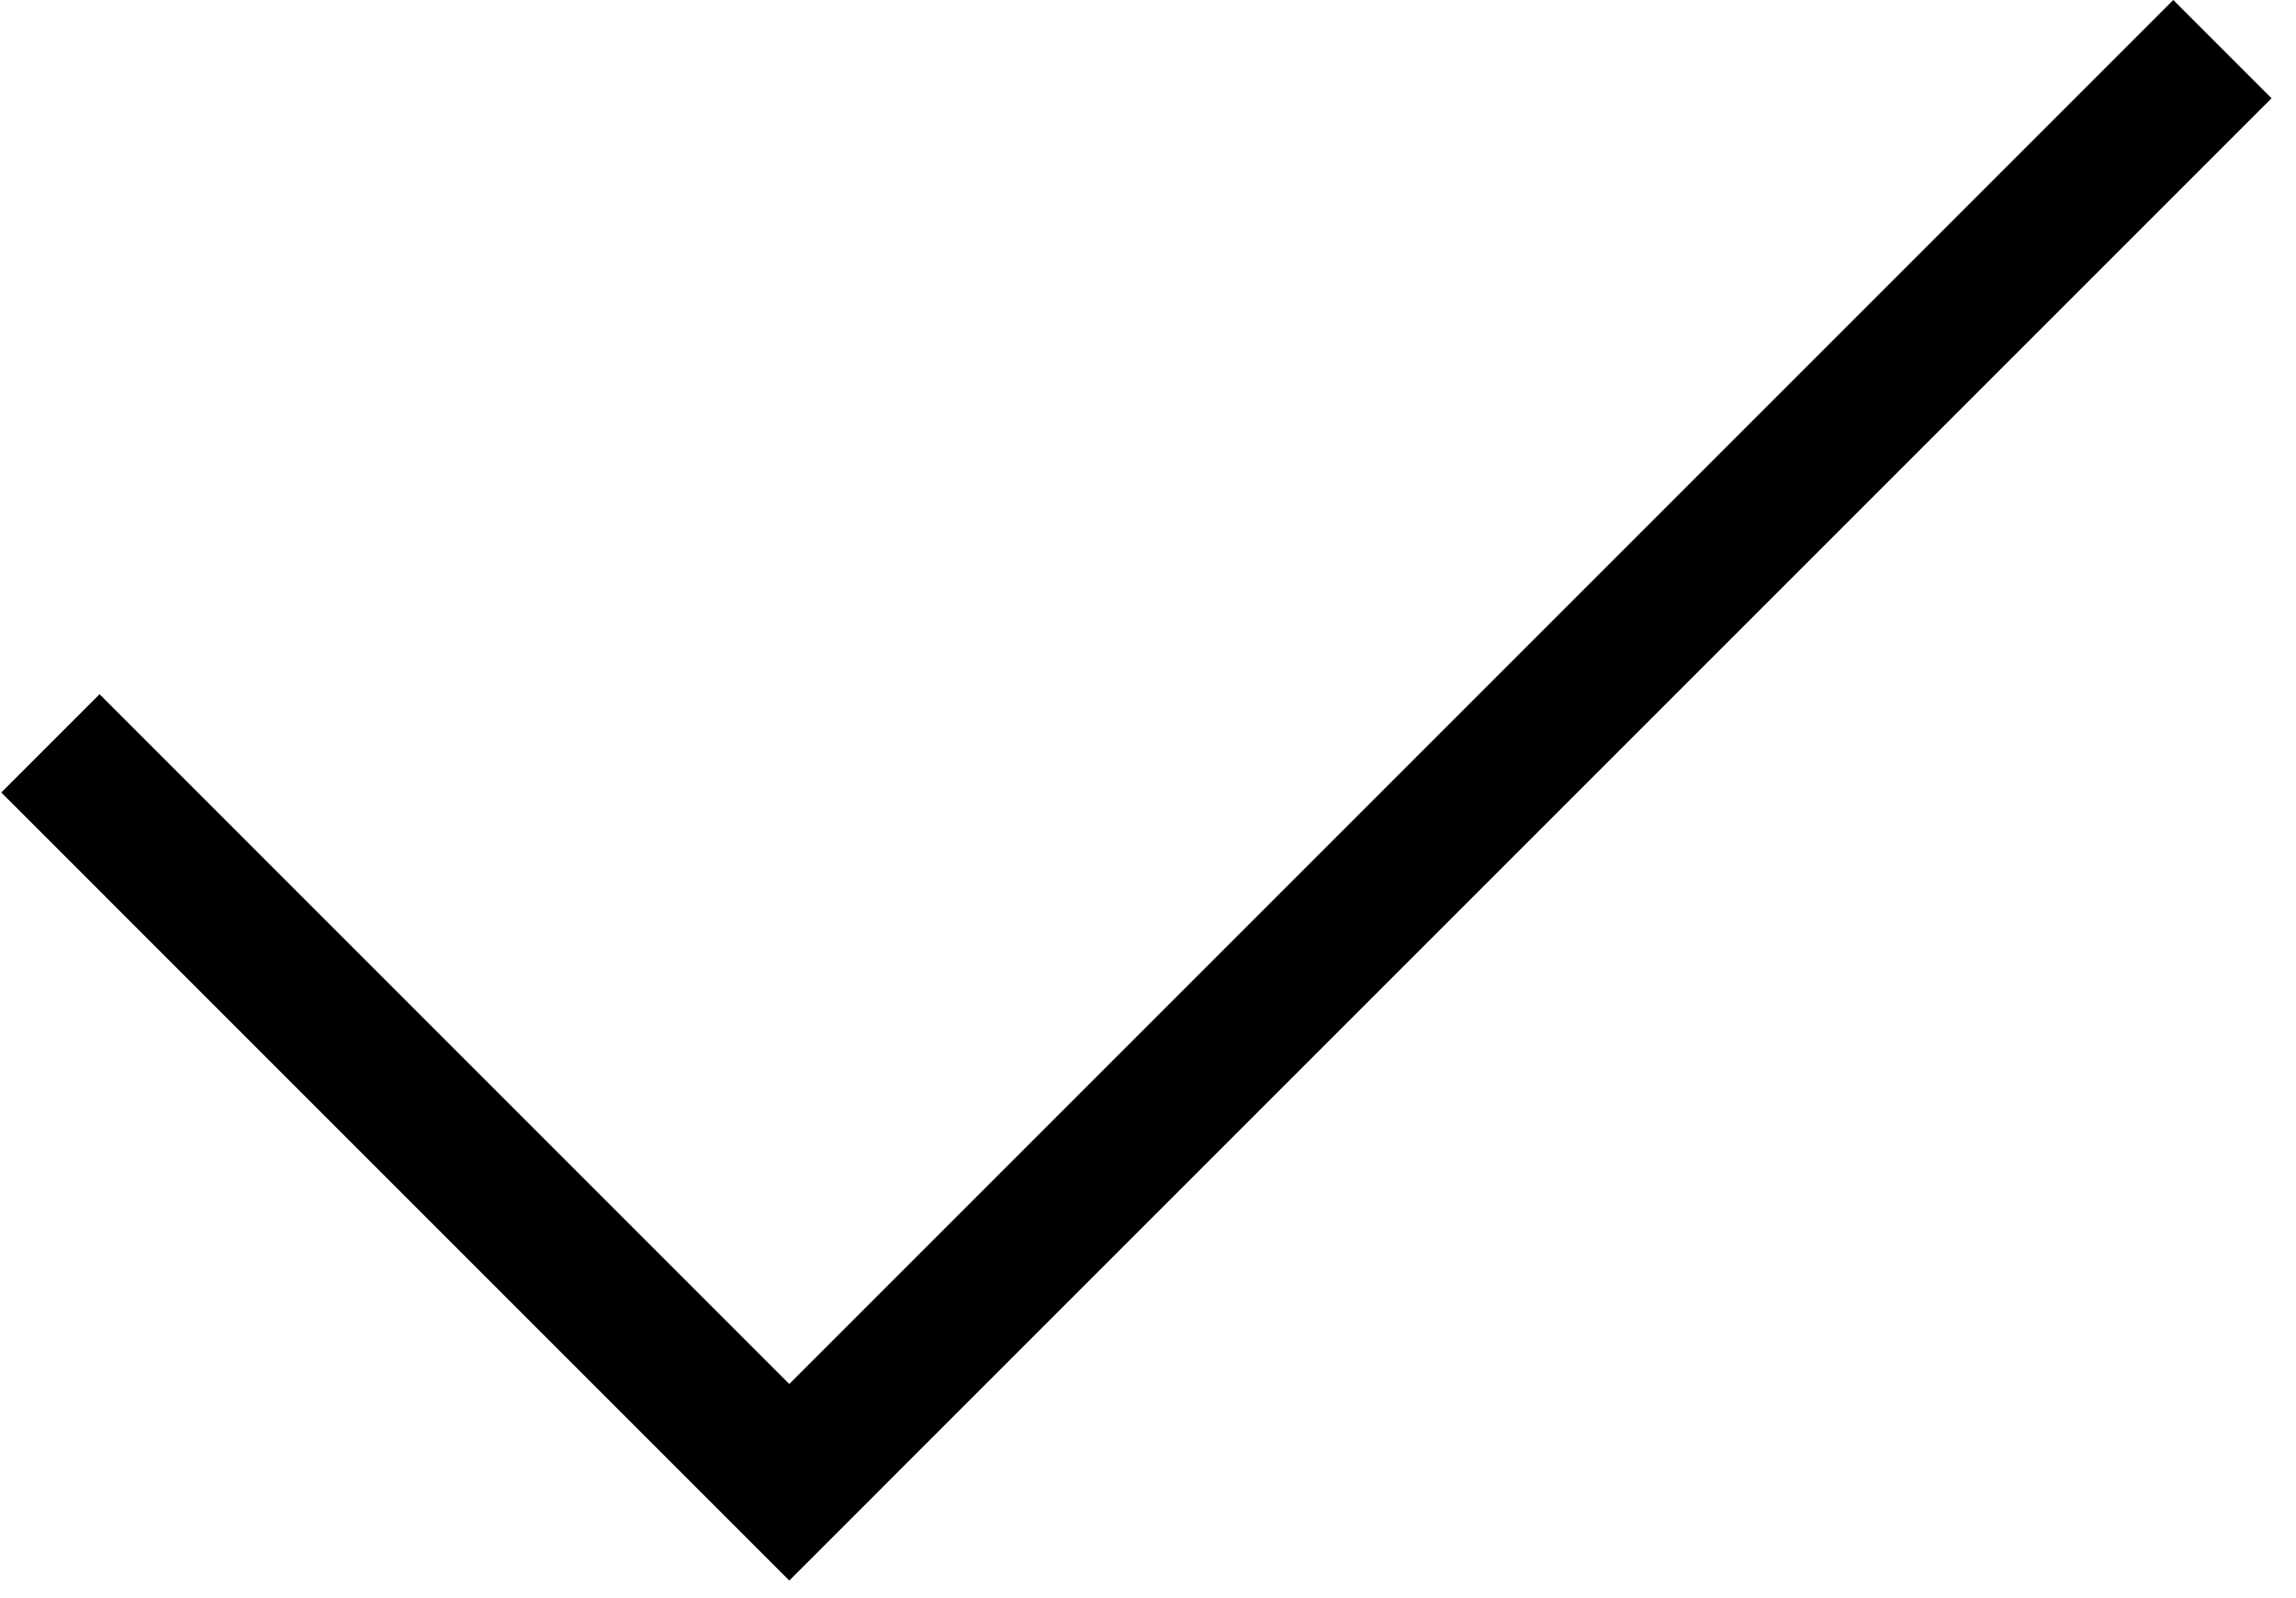 <svg xmlns="http://www.w3.org/2000/svg" width="32.666" height="22.742" viewBox="0 0 33 23"><path d="M32.666 1.414L31.252 0 11.338 19.914 1.414 9.989 0 11.403l9.924 9.925 1.414 1.414h.001l1.414-1.414h-.001z"/></svg>